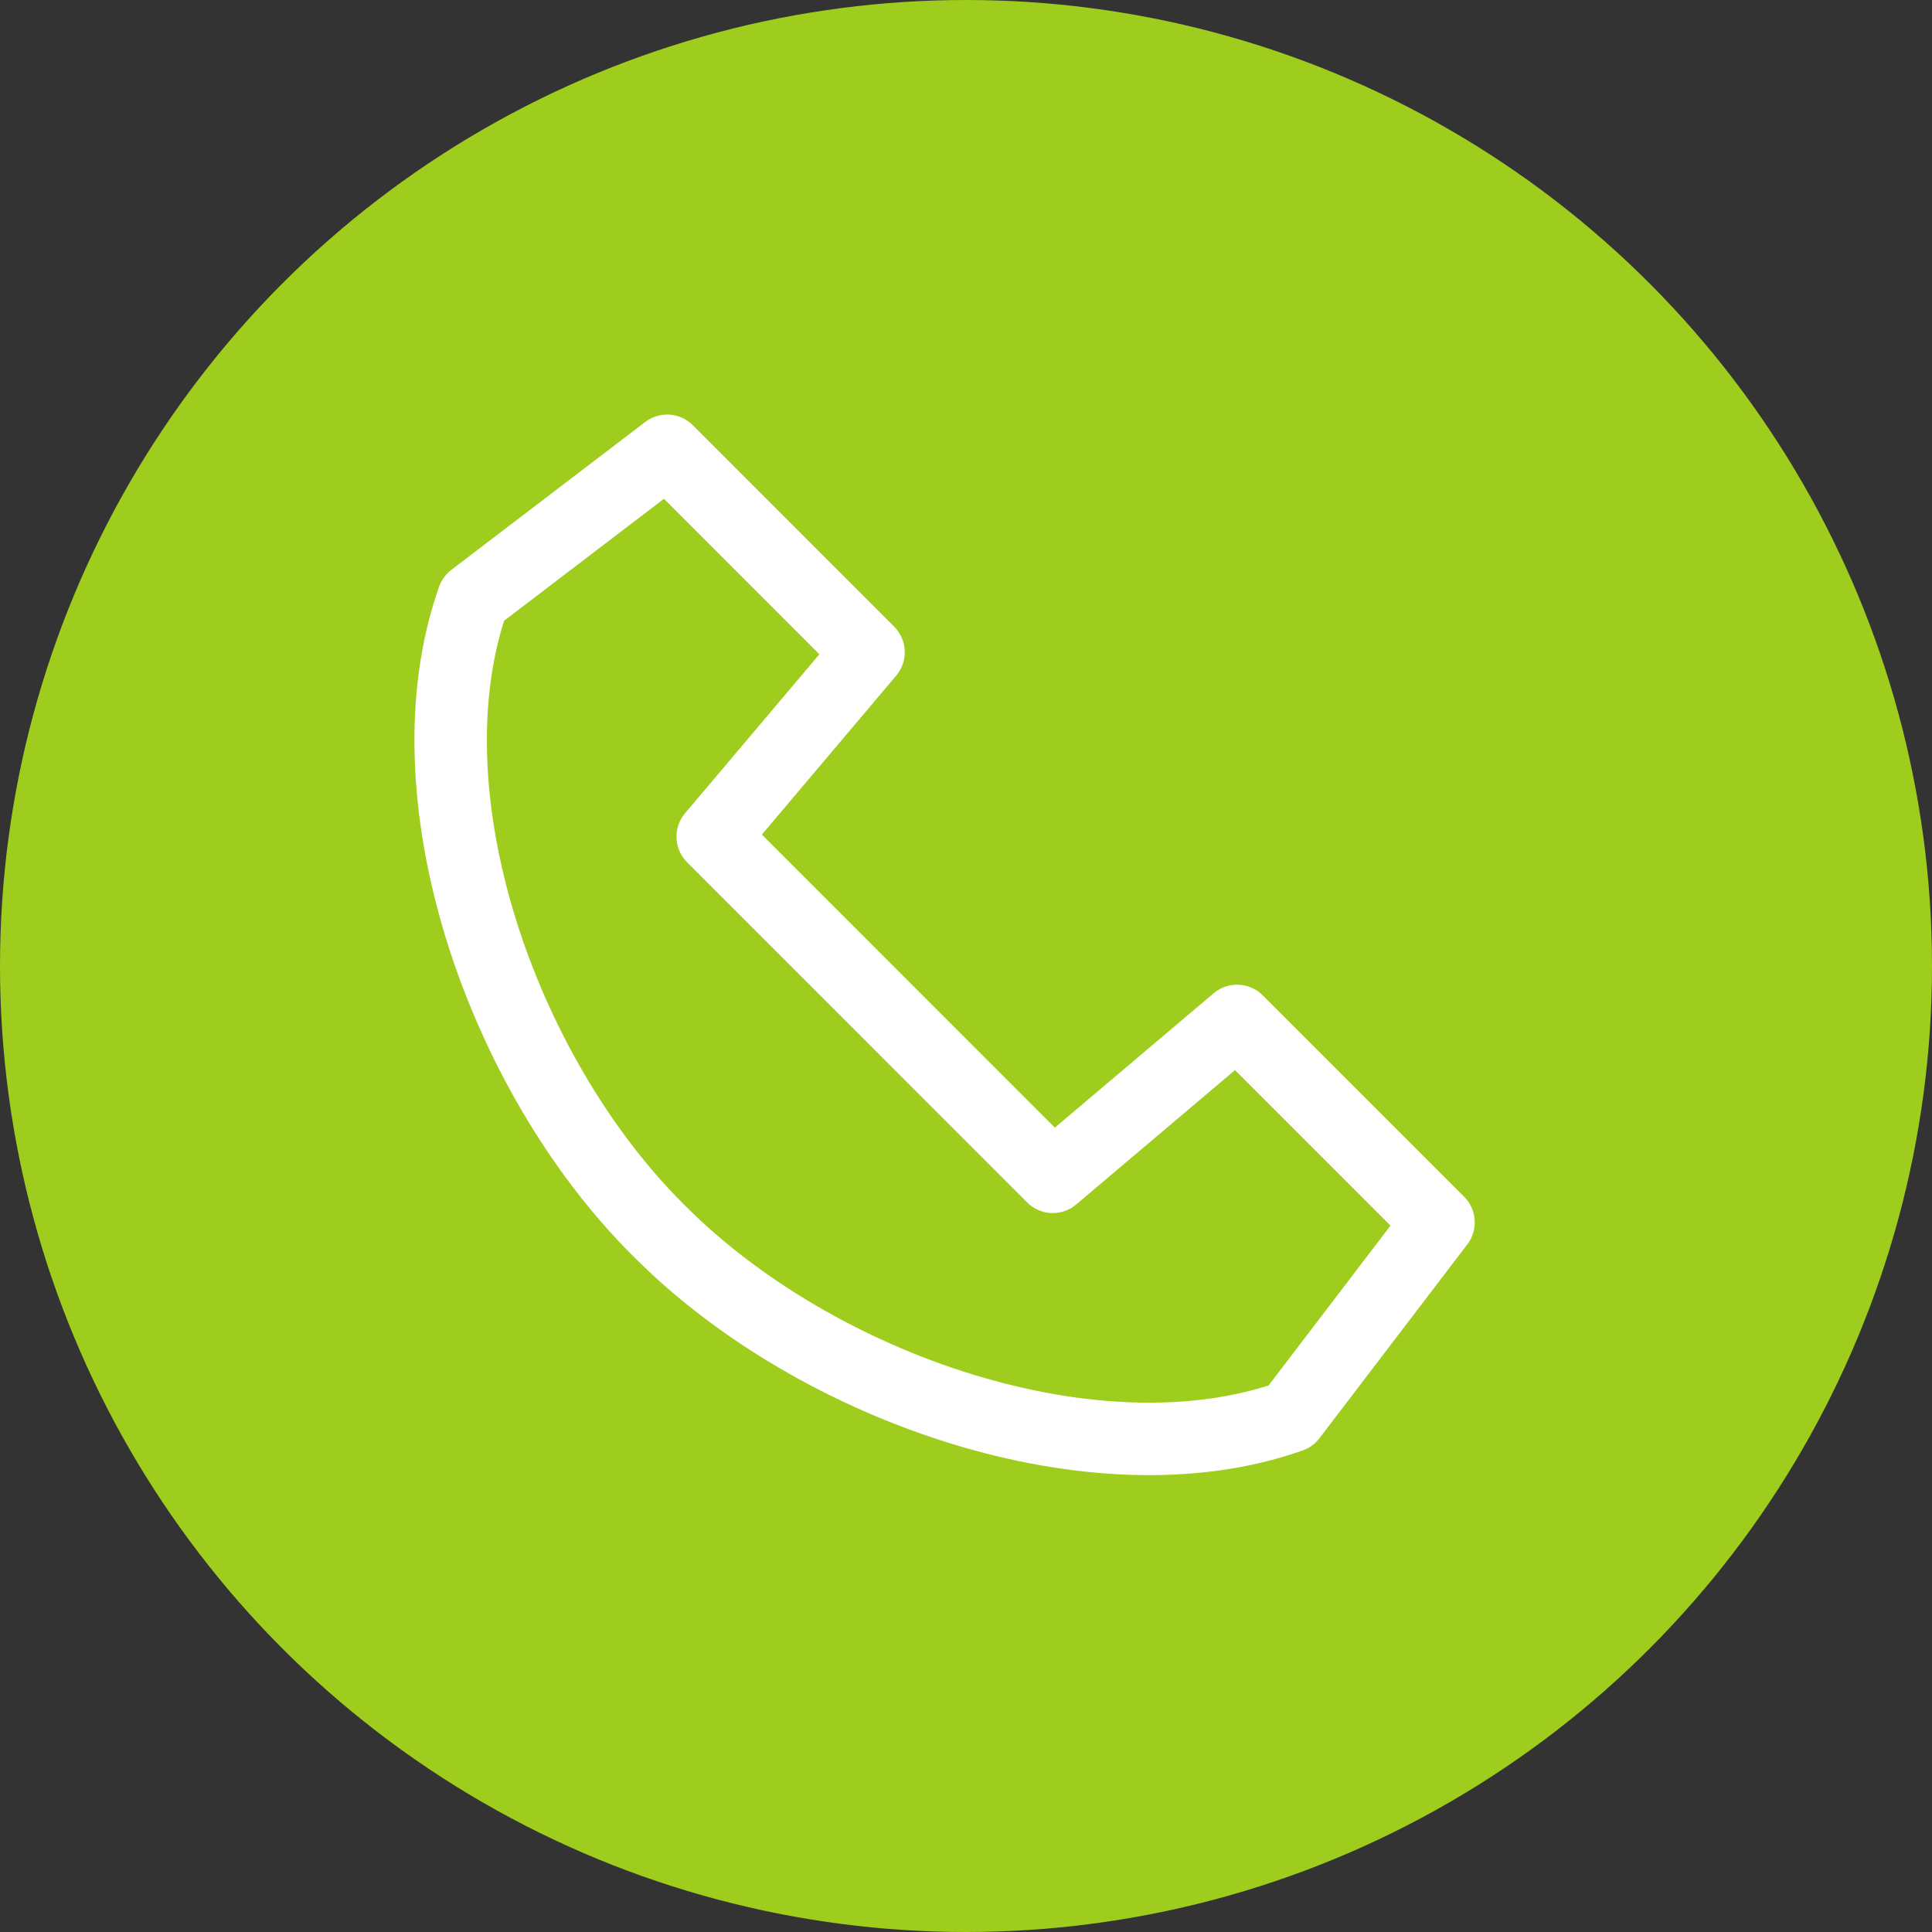 <?xml version="1.0" encoding="UTF-8"?>
<svg width="40px" height="40px" viewBox="0 0 40 40" version="1.1" xmlns="http://www.w3.org/2000/svg" xmlns:xlink="http://www.w3.org/1999/xlink">
    <rect x="0" y="0" width="40" height="40" fill="#333333" stroke="none"/>
    <!-- Generator: Sketch 41 (35326) - http://www.bohemiancoding.com/sketch -->
    <title>call_accept_clic</title>
    <desc>Created with Sketch.</desc>
    <defs></defs>
    <g id="Symbols" stroke="none" stroke-width="1" fill="none" fill-rule="evenodd">
        <g id="call_accept_clic">
            <circle fill="#9ECD1D" cx="20" cy="20" r="20"></circle>
            <g id="call_icon" transform="translate(9, 9)" stroke-width="1.5" stroke="#FFFFFF" stroke-linecap="round" stroke-linejoin="round">
                <path d="M0.798,3.396 C-0.629,7.436 1.371,13.208 4.608,16.446 L4.676,16.513 C7.912,19.75 13.684,21.751 17.721,20.323 L20.783,16.308 L16.612,12.137 L12.797,15.365 L9.31,11.877 L9.243,11.81 L5.756,8.322 L8.982,4.504 L4.813,0.333 L0.798,3.396 L0.798,3.396 Z"></path>
            </g>
        </g>
    </g>
</svg>
